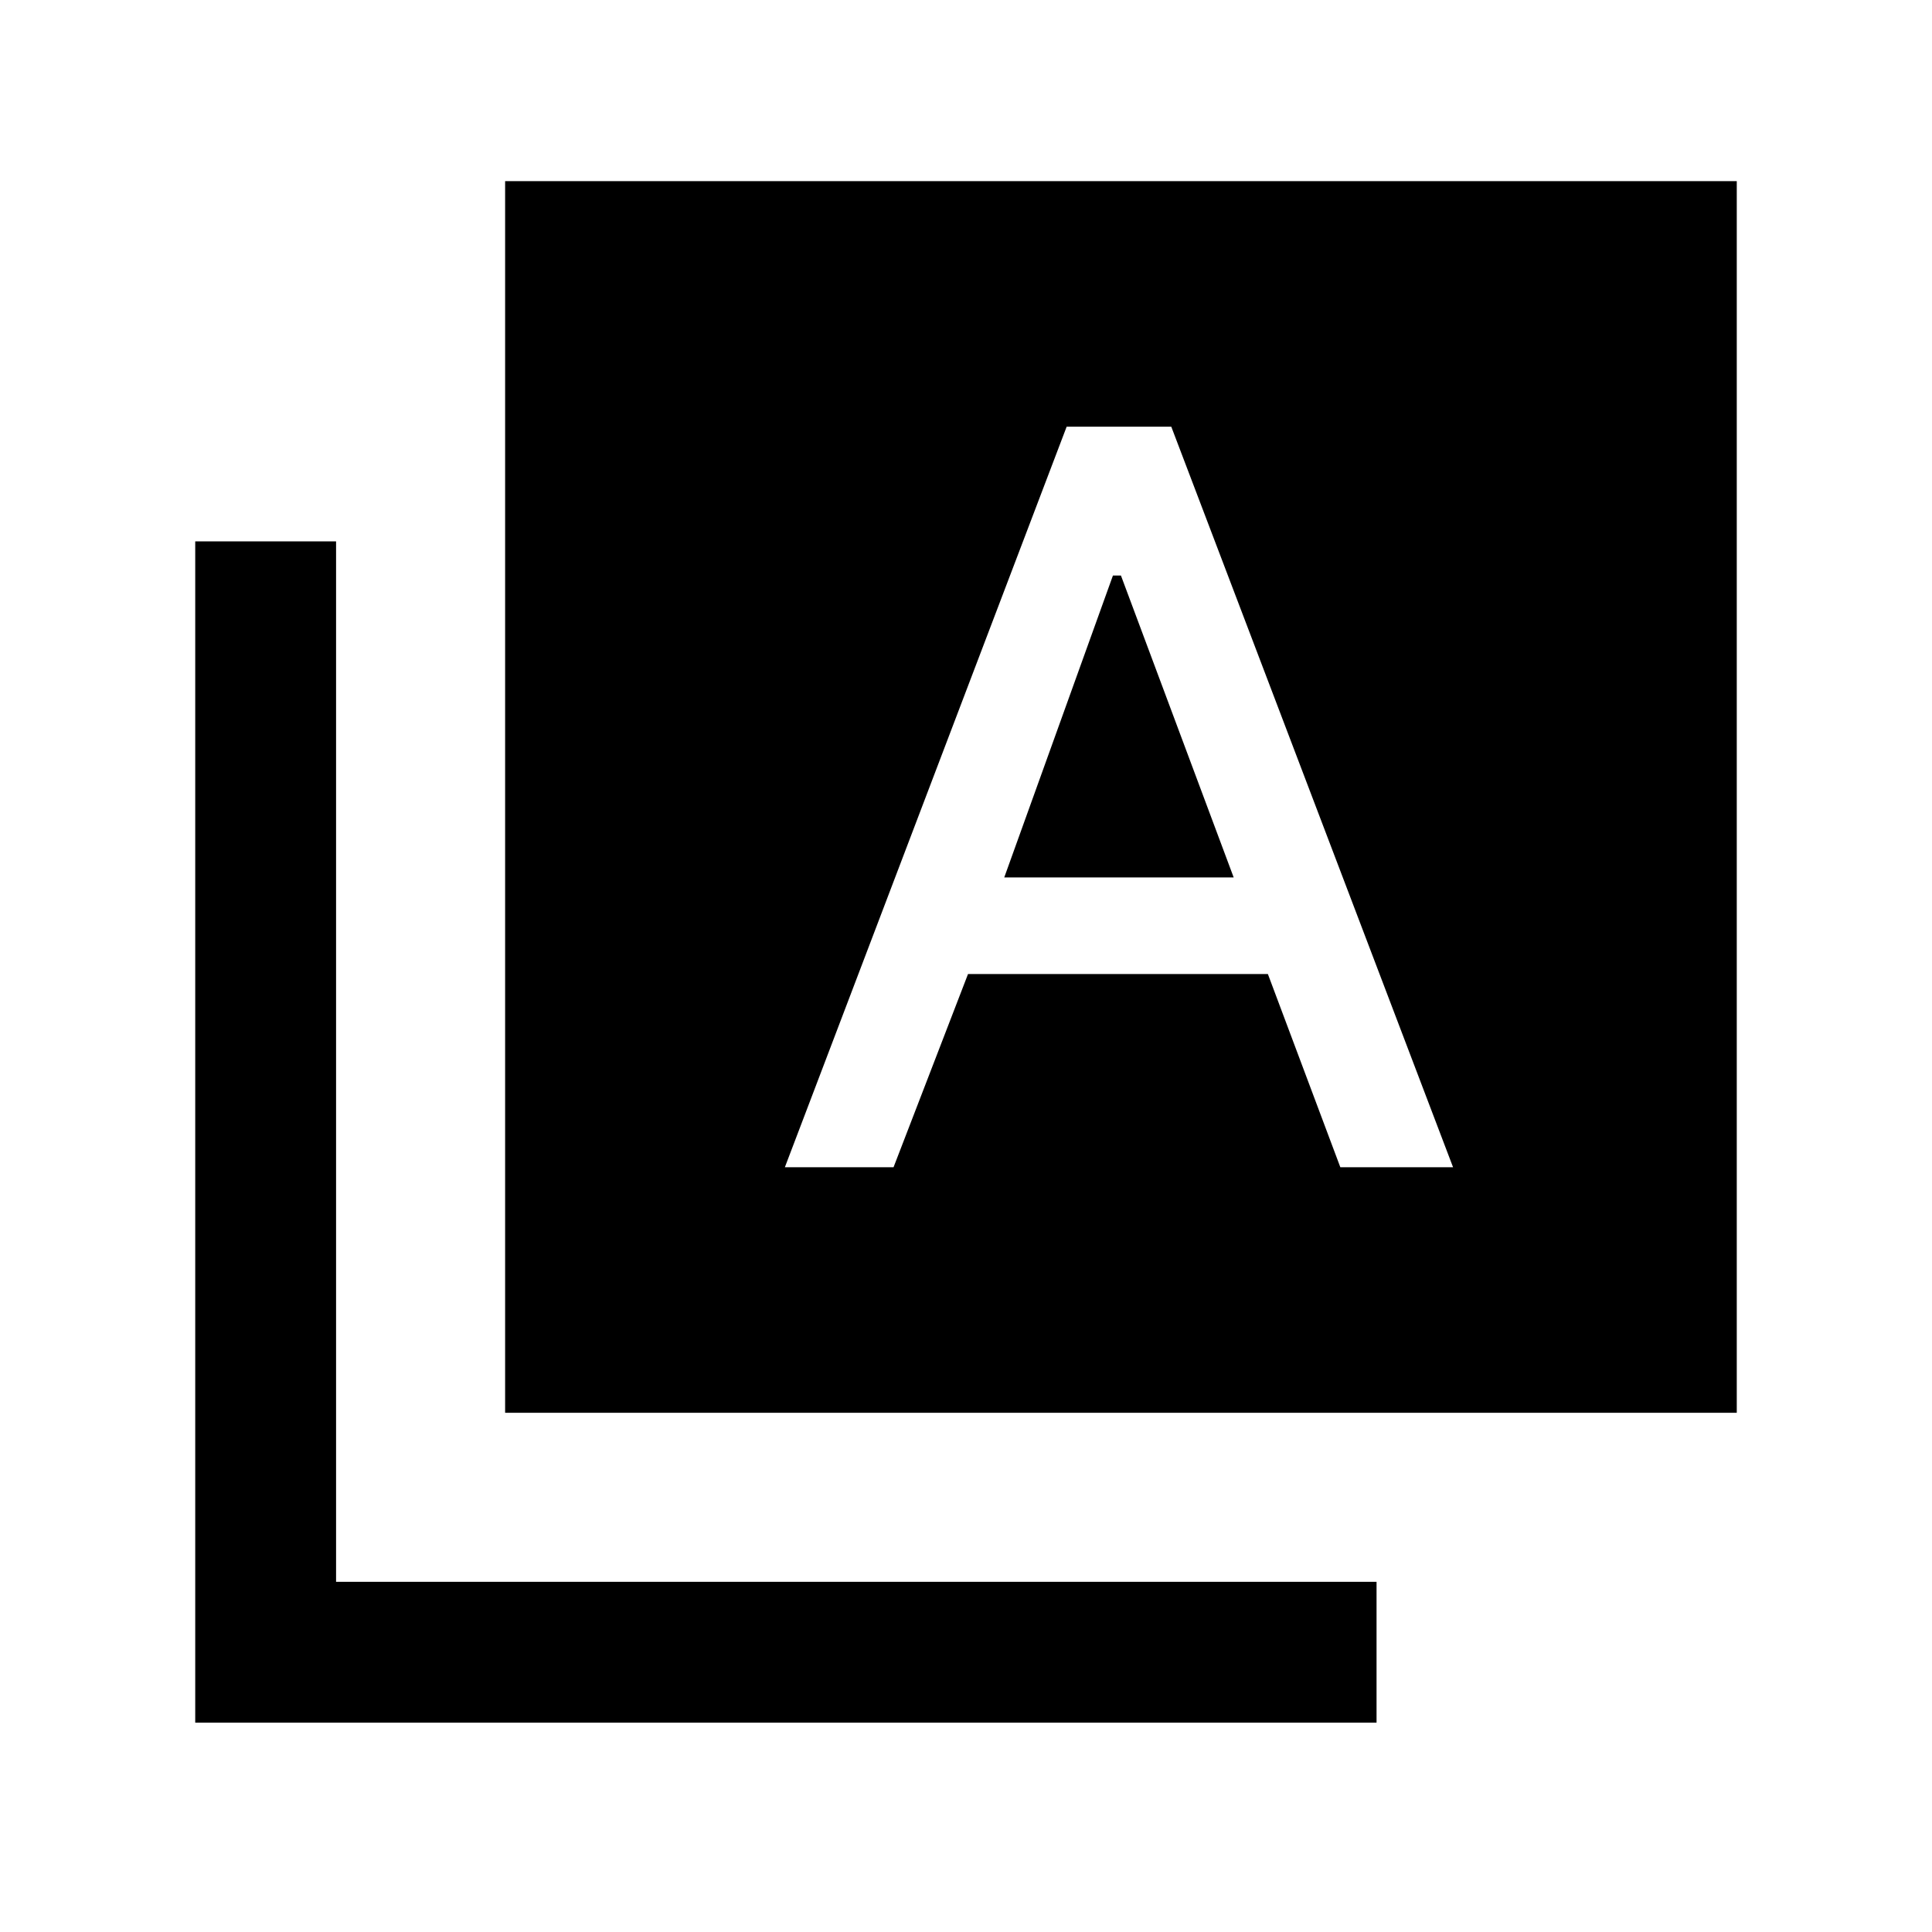 <svg xmlns="http://www.w3.org/2000/svg" height="20" width="20"><path d="M8.125 12.083H9.25L10.021 10.083H13.125L13.875 12.083H15.042L12.125 4.417H11.583H11.042ZM10.396 9.083 11.521 5.958H11.604L12.771 9.083ZM5.229 14.625V1.875H17.979V14.625ZM2.021 17.833V5.604H3.479V16.375H14.25V17.833Z"/></svg>